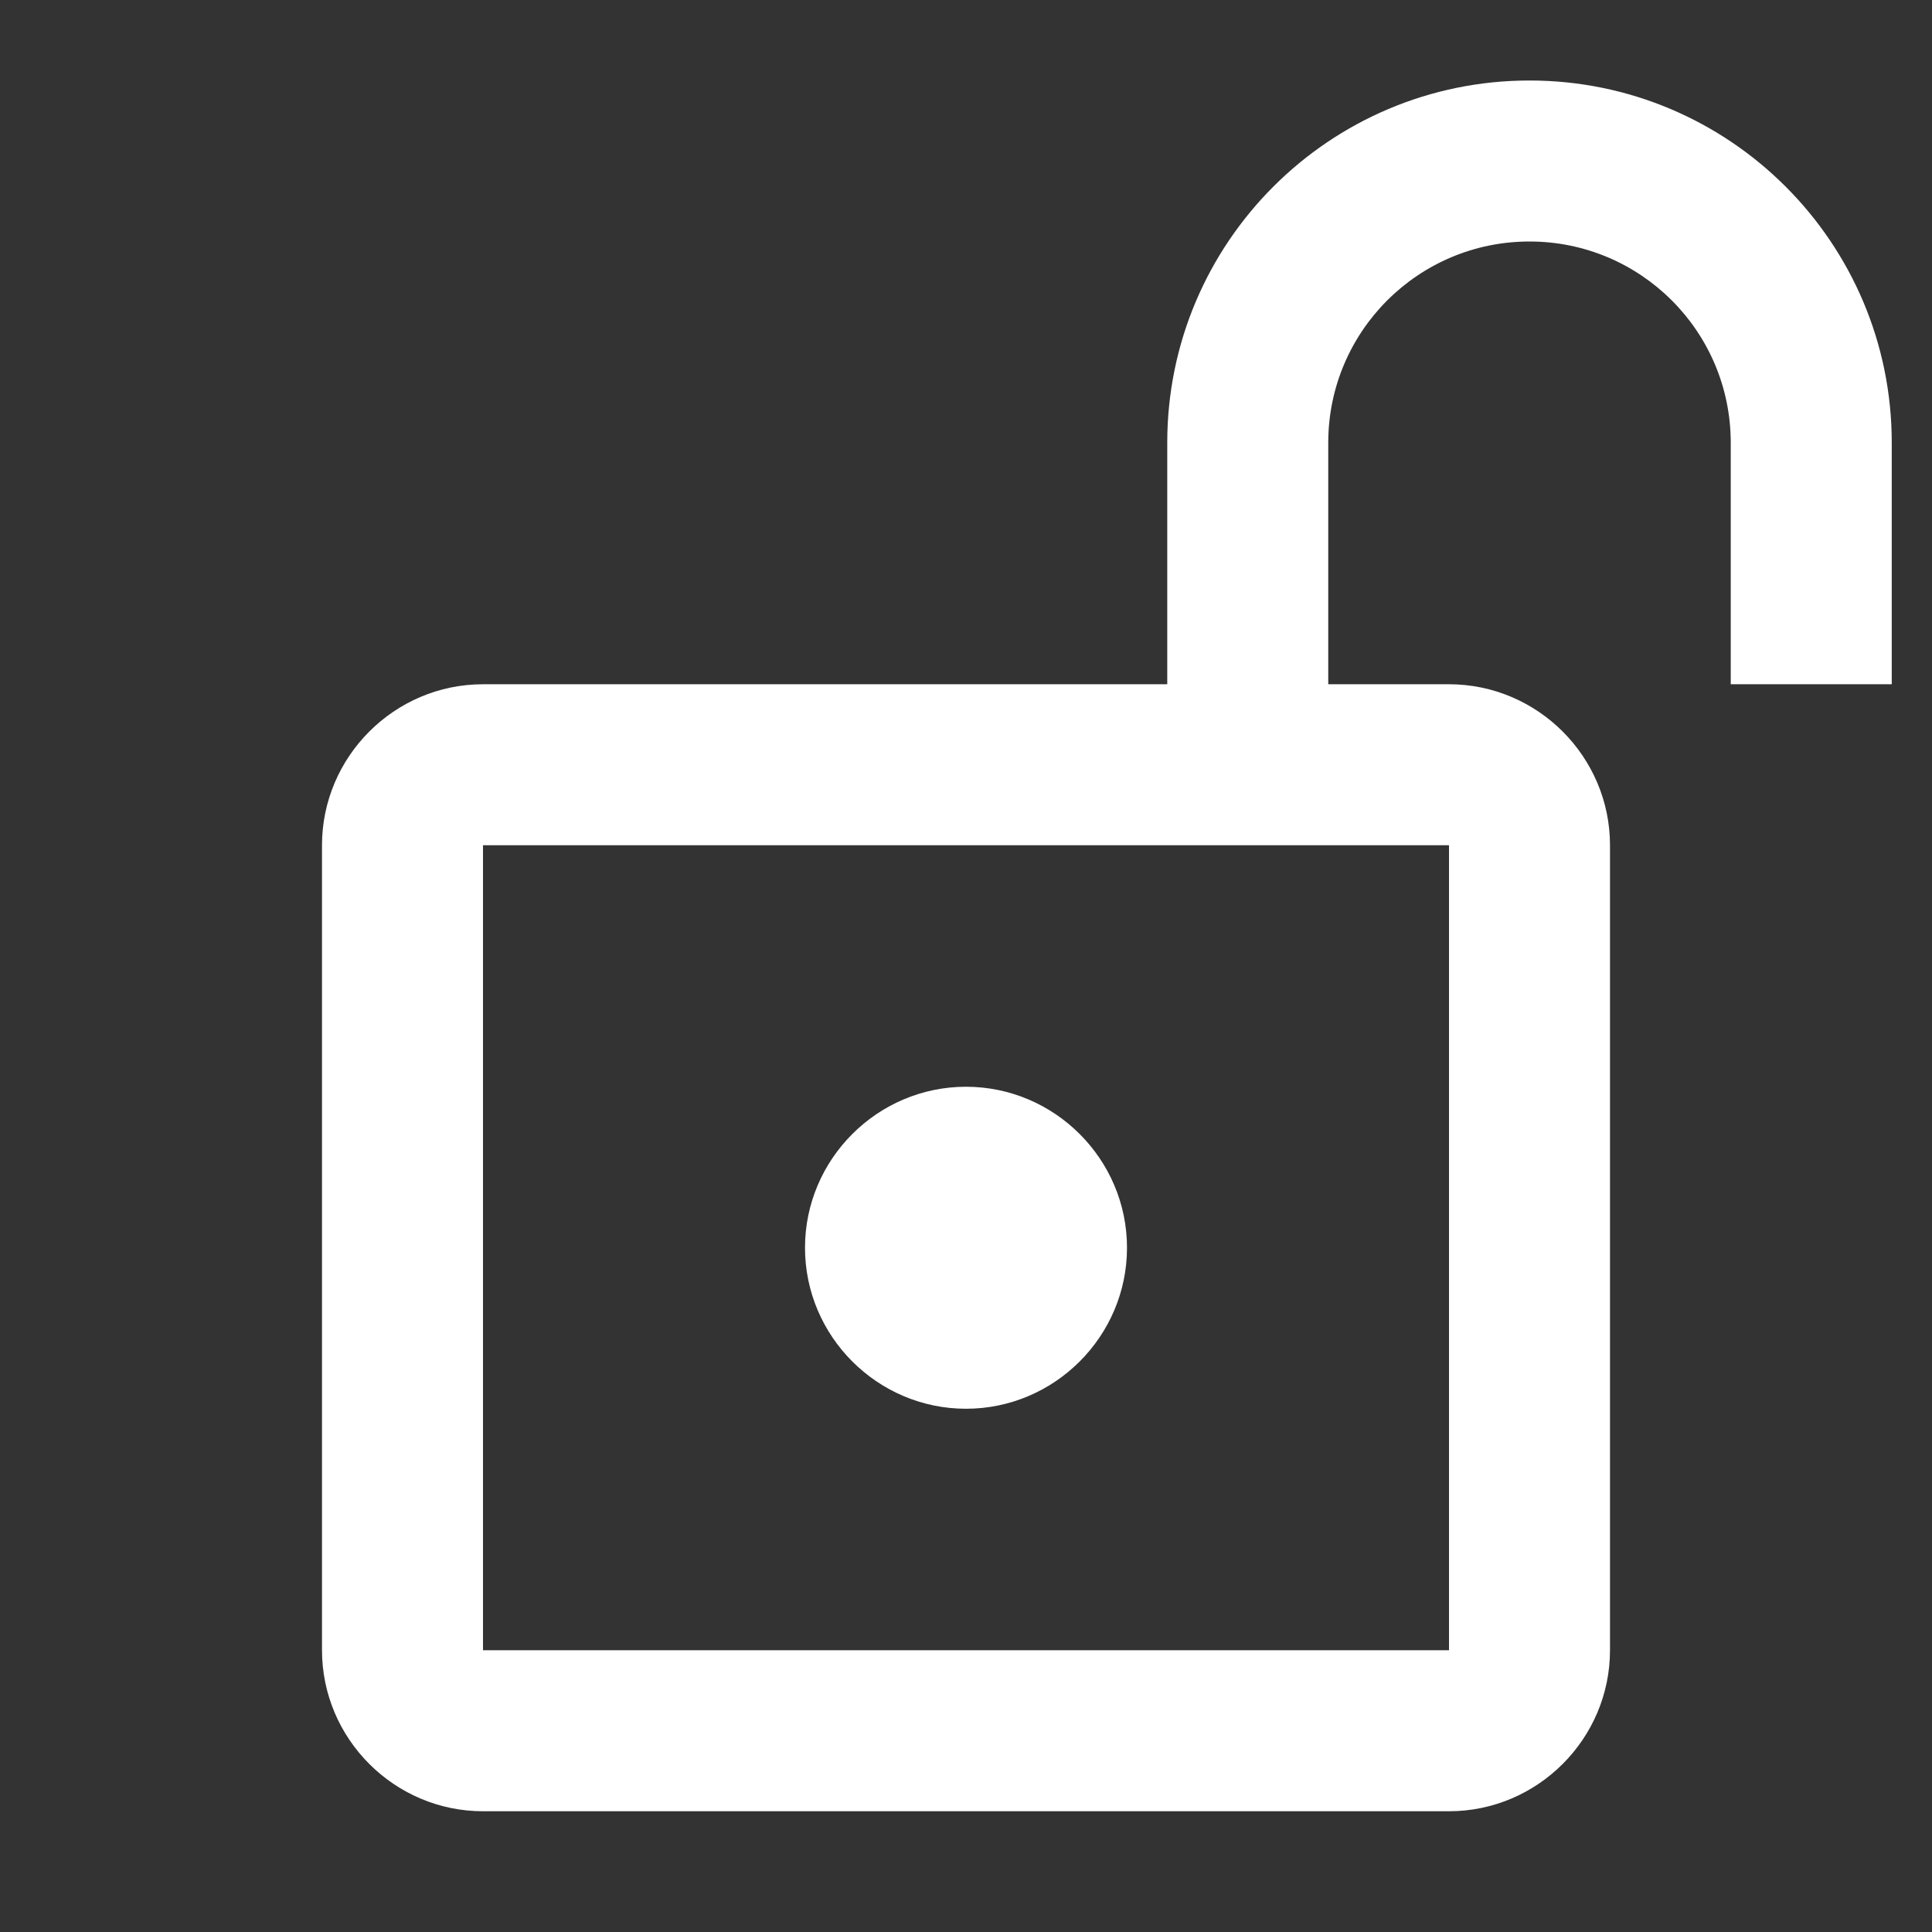 <svg width="24" height="24" viewBox="0 0 24 24" fill="none" xmlns="http://www.w3.org/2000/svg">
<rect x="0" y="0" width="24" height="24" fill="#333333" stroke="none"/>
<path fill-rule="evenodd" clip-rule="evenodd" d="M16.5 5.5C16.5 4.119 17.619 3 19 3C20.381 3 21.5 4.119 21.5 5.5V8.5H23.5V5.5C23.5 3.015 21.485 1 19 1C16.515 1 14.5 3.015 14.5 5.5V8.5H8.9H7H6C4.9 8.5 4 9.4 4 10.5V20.5C4 21.6 4.9 22.5 6 22.5H18C19.1 22.5 20 21.6 20 20.5V10.5C20 9.4 19.1 8.5 18 8.5H17H16.5V5.5ZM6 20.5V10.5H18V20.5H6ZM10 15.5C10 16.6 10.9 17.5 12 17.5C13.1 17.5 14 16.6 14 15.5C14 14.4 13.1 13.5 12 13.5C10.9 13.5 10 14.4 10 15.5Z" fill="white"/>
</svg>
